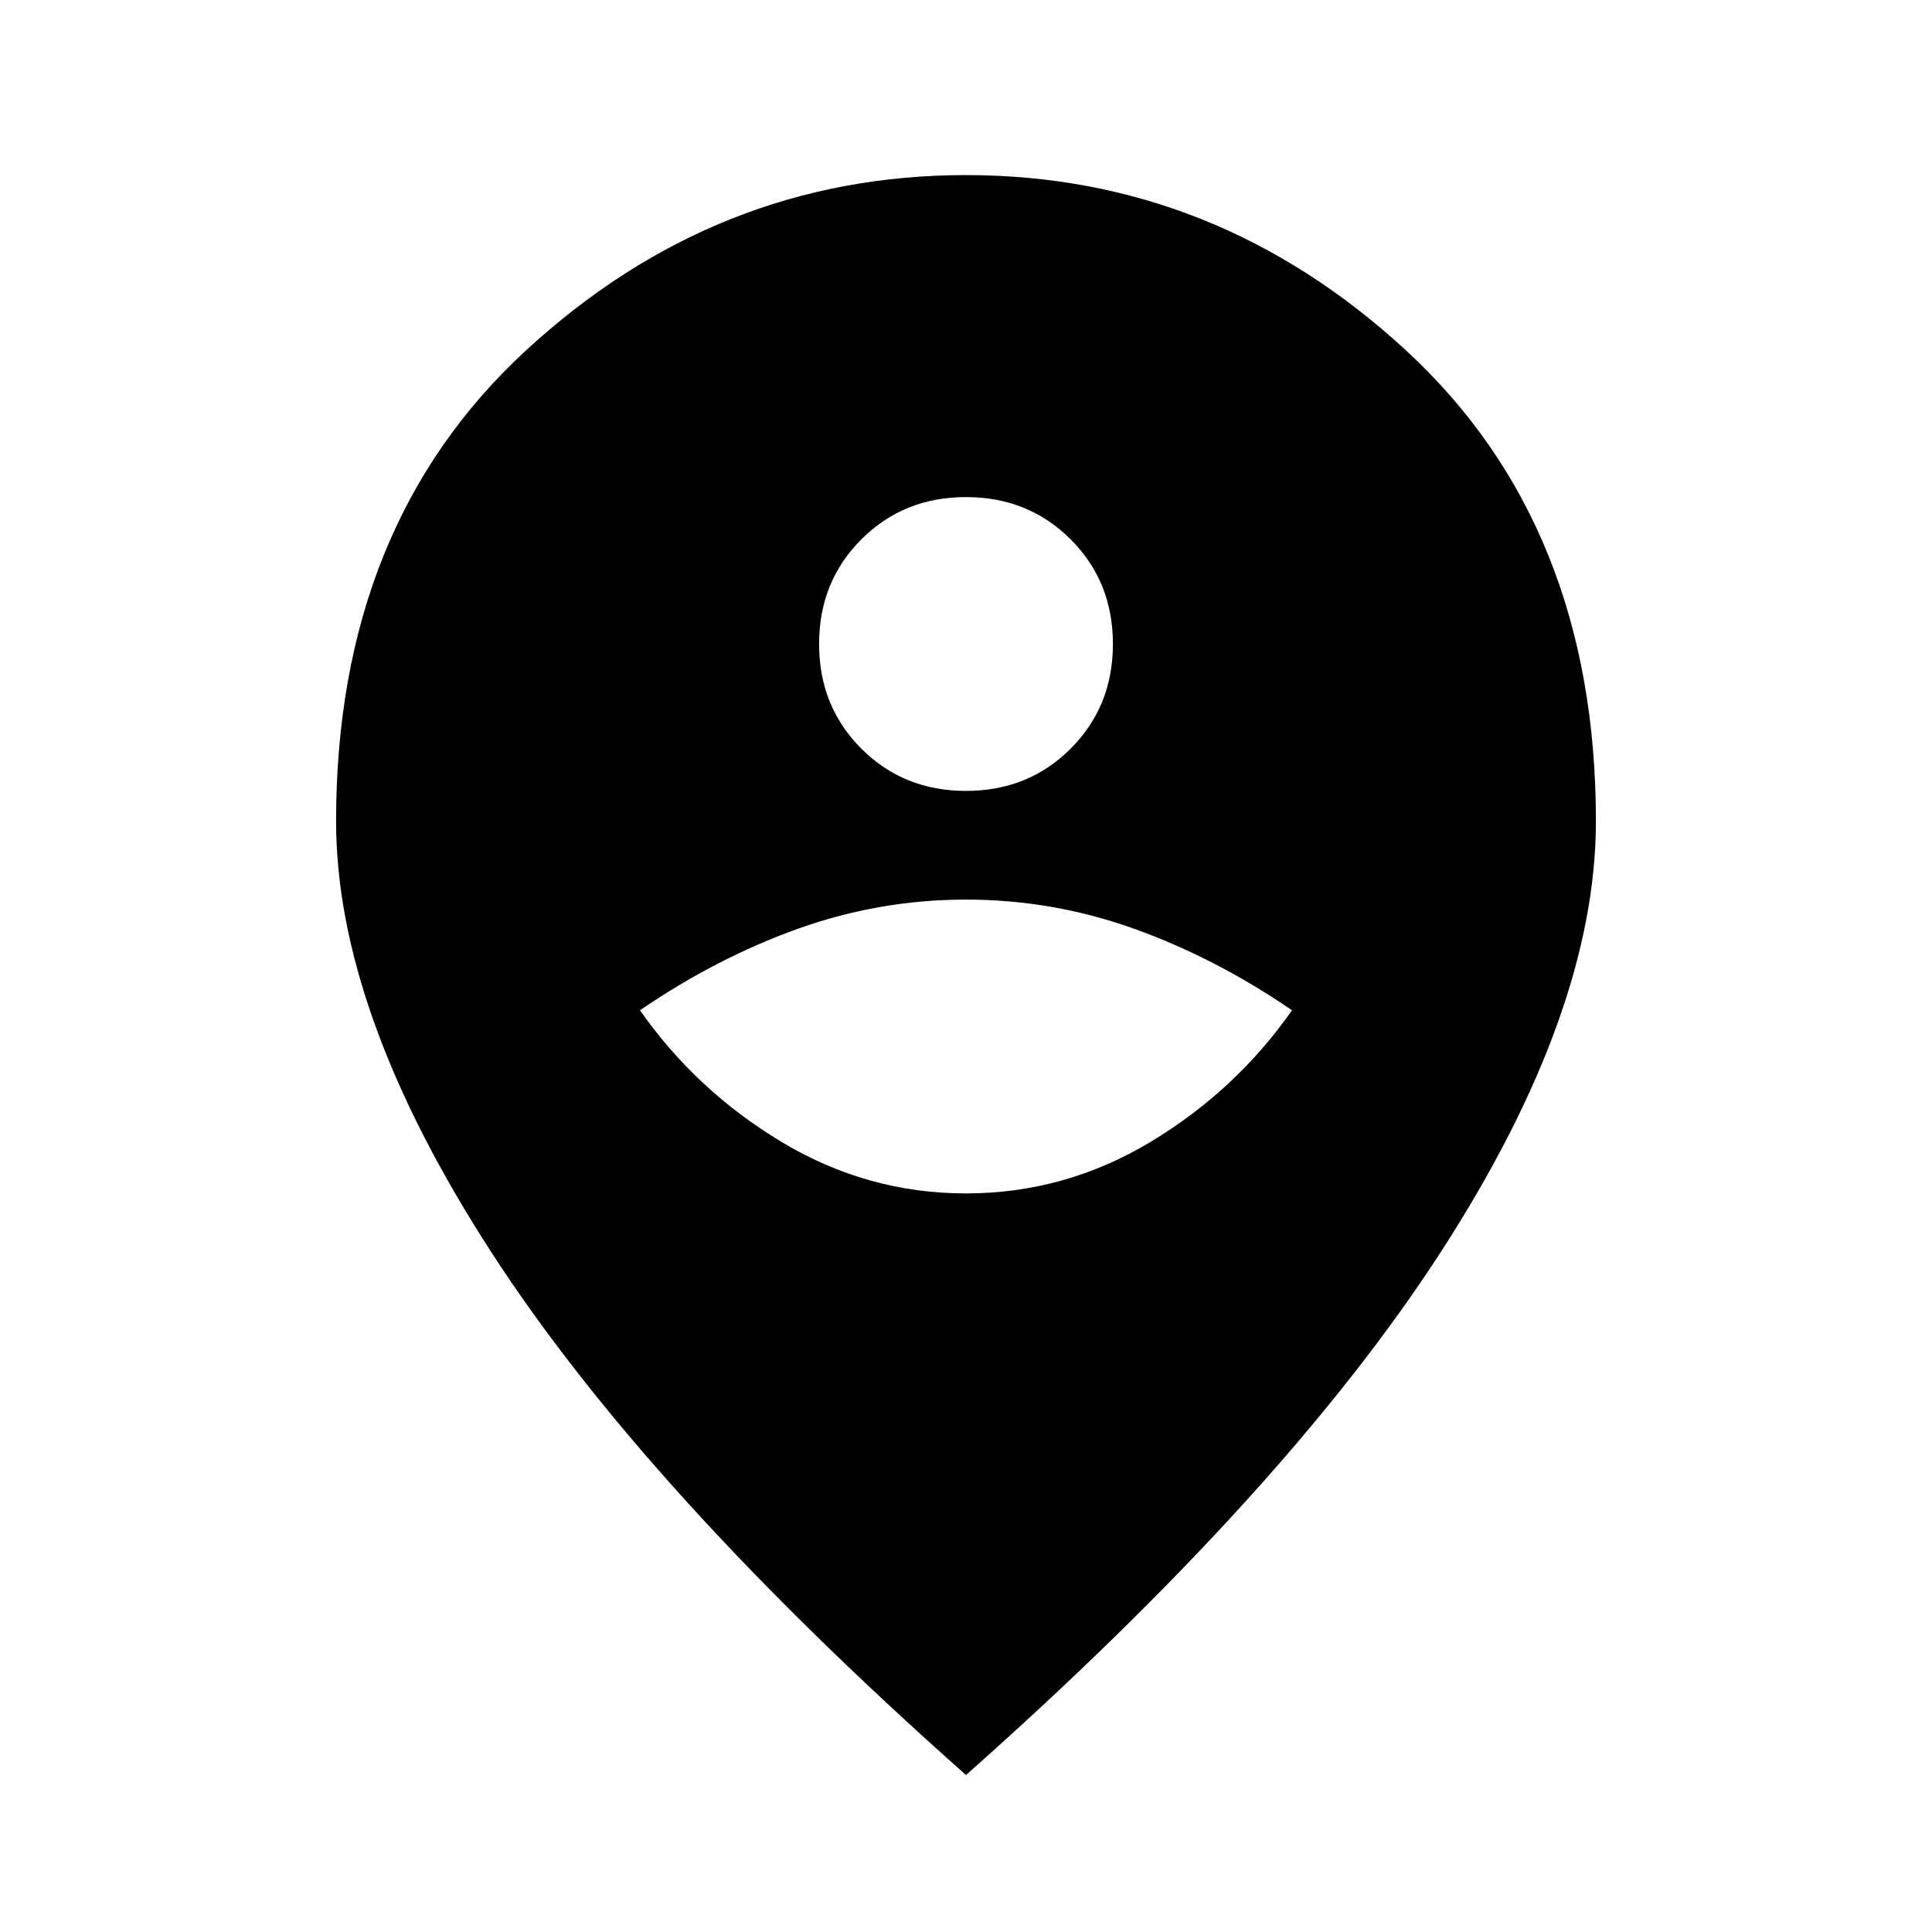 <svg xmlns="http://www.w3.org/2000/svg" height="24" width="24"><path d="M12 14.825q1.225 0 2.288-.637 1.062-.638 1.762-1.638-.95-.65-1.962-1.013-1.013-.362-2.088-.362-1.075 0-2.087.362Q8.9 11.9 7.95 12.55q.7 1 1.763 1.638 1.062.637 2.287.637Zm0-5q.775 0 1.3-.525t.525-1.3q0-.775-.525-1.3T12 6.175q-.775 0-1.3.525T10.175 8q0 .775.525 1.3t1.3.525Zm0 12.225q-3.975-3.525-5.9-6.5-1.925-2.975-1.925-5.35 0-3.675 2.362-5.85Q8.9 2.175 12 2.175t5.463 2.175q2.362 2.175 2.362 5.85 0 2.375-1.925 5.35-1.925 2.975-5.9 6.5Z"/></svg>